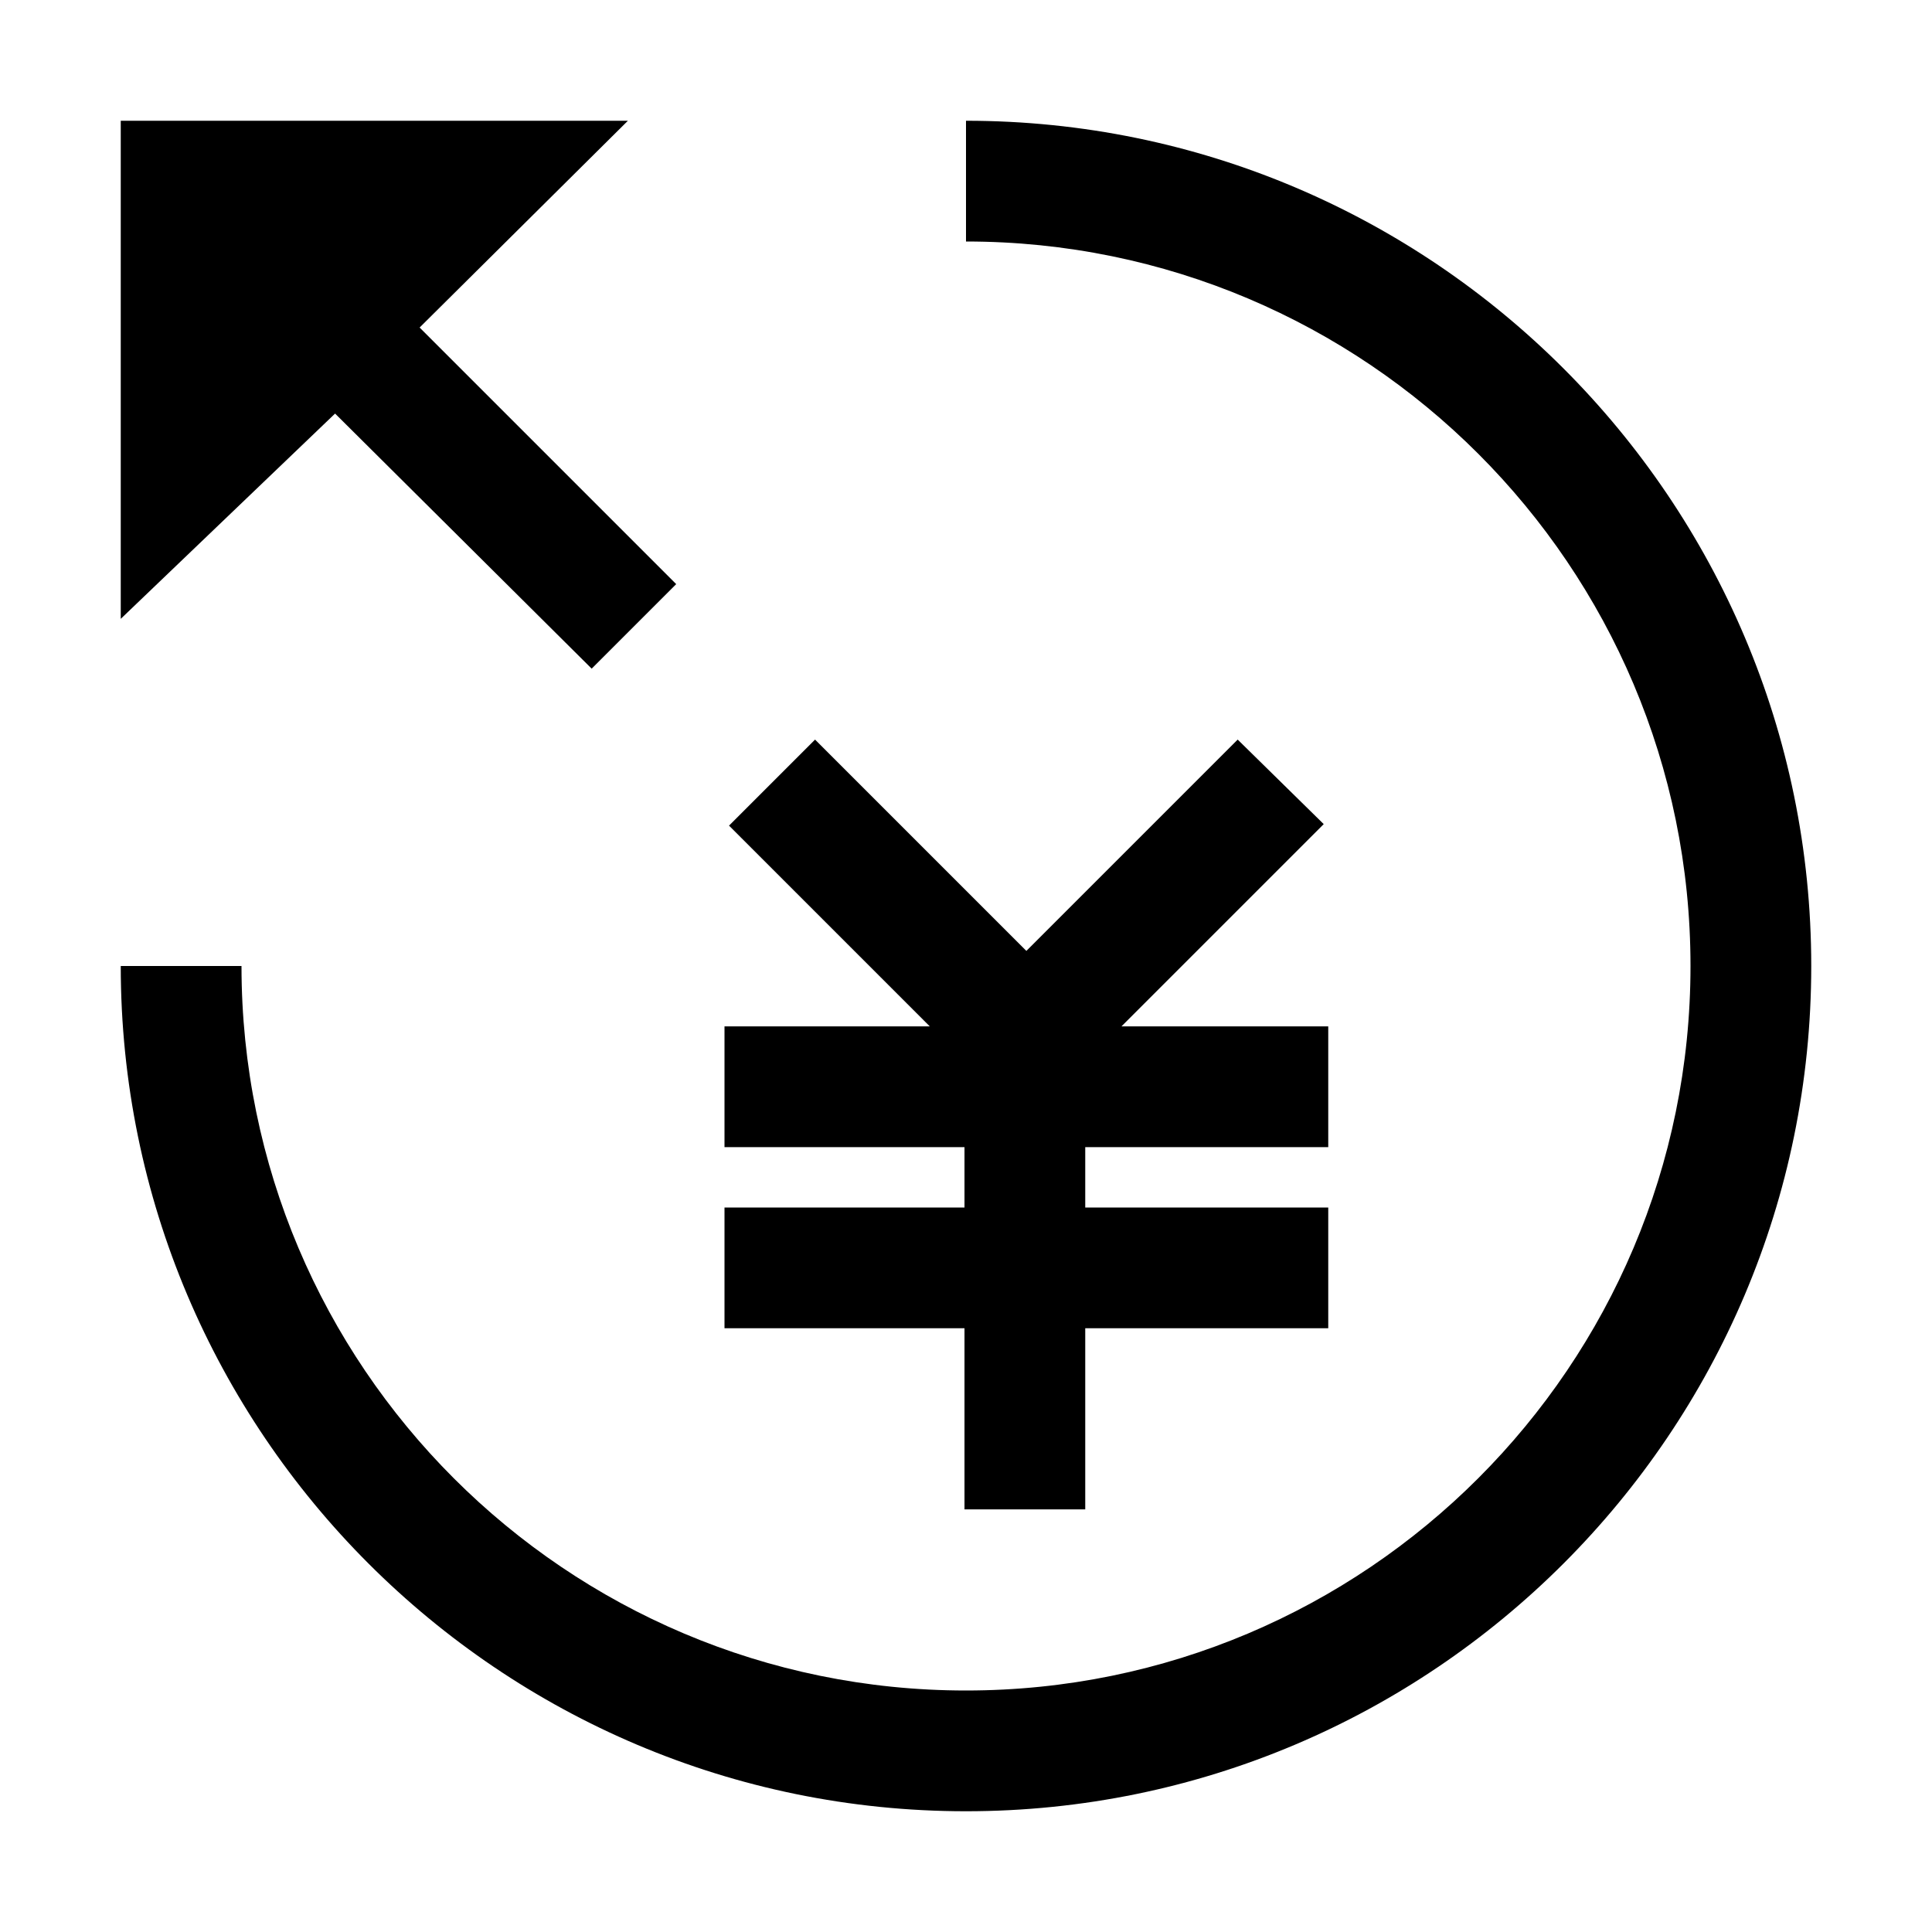 <?xml version="1.0" standalone="no"?><!DOCTYPE svg PUBLIC "-//W3C//DTD SVG 1.1//EN" "http://www.w3.org/Graphics/SVG/1.1/DTD/svg11.dtd"><svg t="1567071893106" class="icon" viewBox="0 0 1024 1024" version="1.1" xmlns="http://www.w3.org/2000/svg" p-id="11046" xmlns:xlink="http://www.w3.org/1999/xlink" width="200" height="200"><defs><style type="text/css"></style></defs><path d="M512 64v64c212 0 384 172 384 384s-172 384-384 384-384-172-384-384H64c0 247.2 200.8 448 448 448s448-200.8 448-448S759.2 64 512 64z m144 328L544 504 432 392l-45.6 45.6L492.8 544H384v64h127.2v32H384v64h127.2v96h64V704H704v-64H575.2v-32H704v-64H594.4l107.2-107.2L656 392z" p-id="11047"></path><path d="M358.4 309.6l-136-136L332.8 64H64v264l113.6-108.8 136 135.2z" p-id="11048"></path></svg>